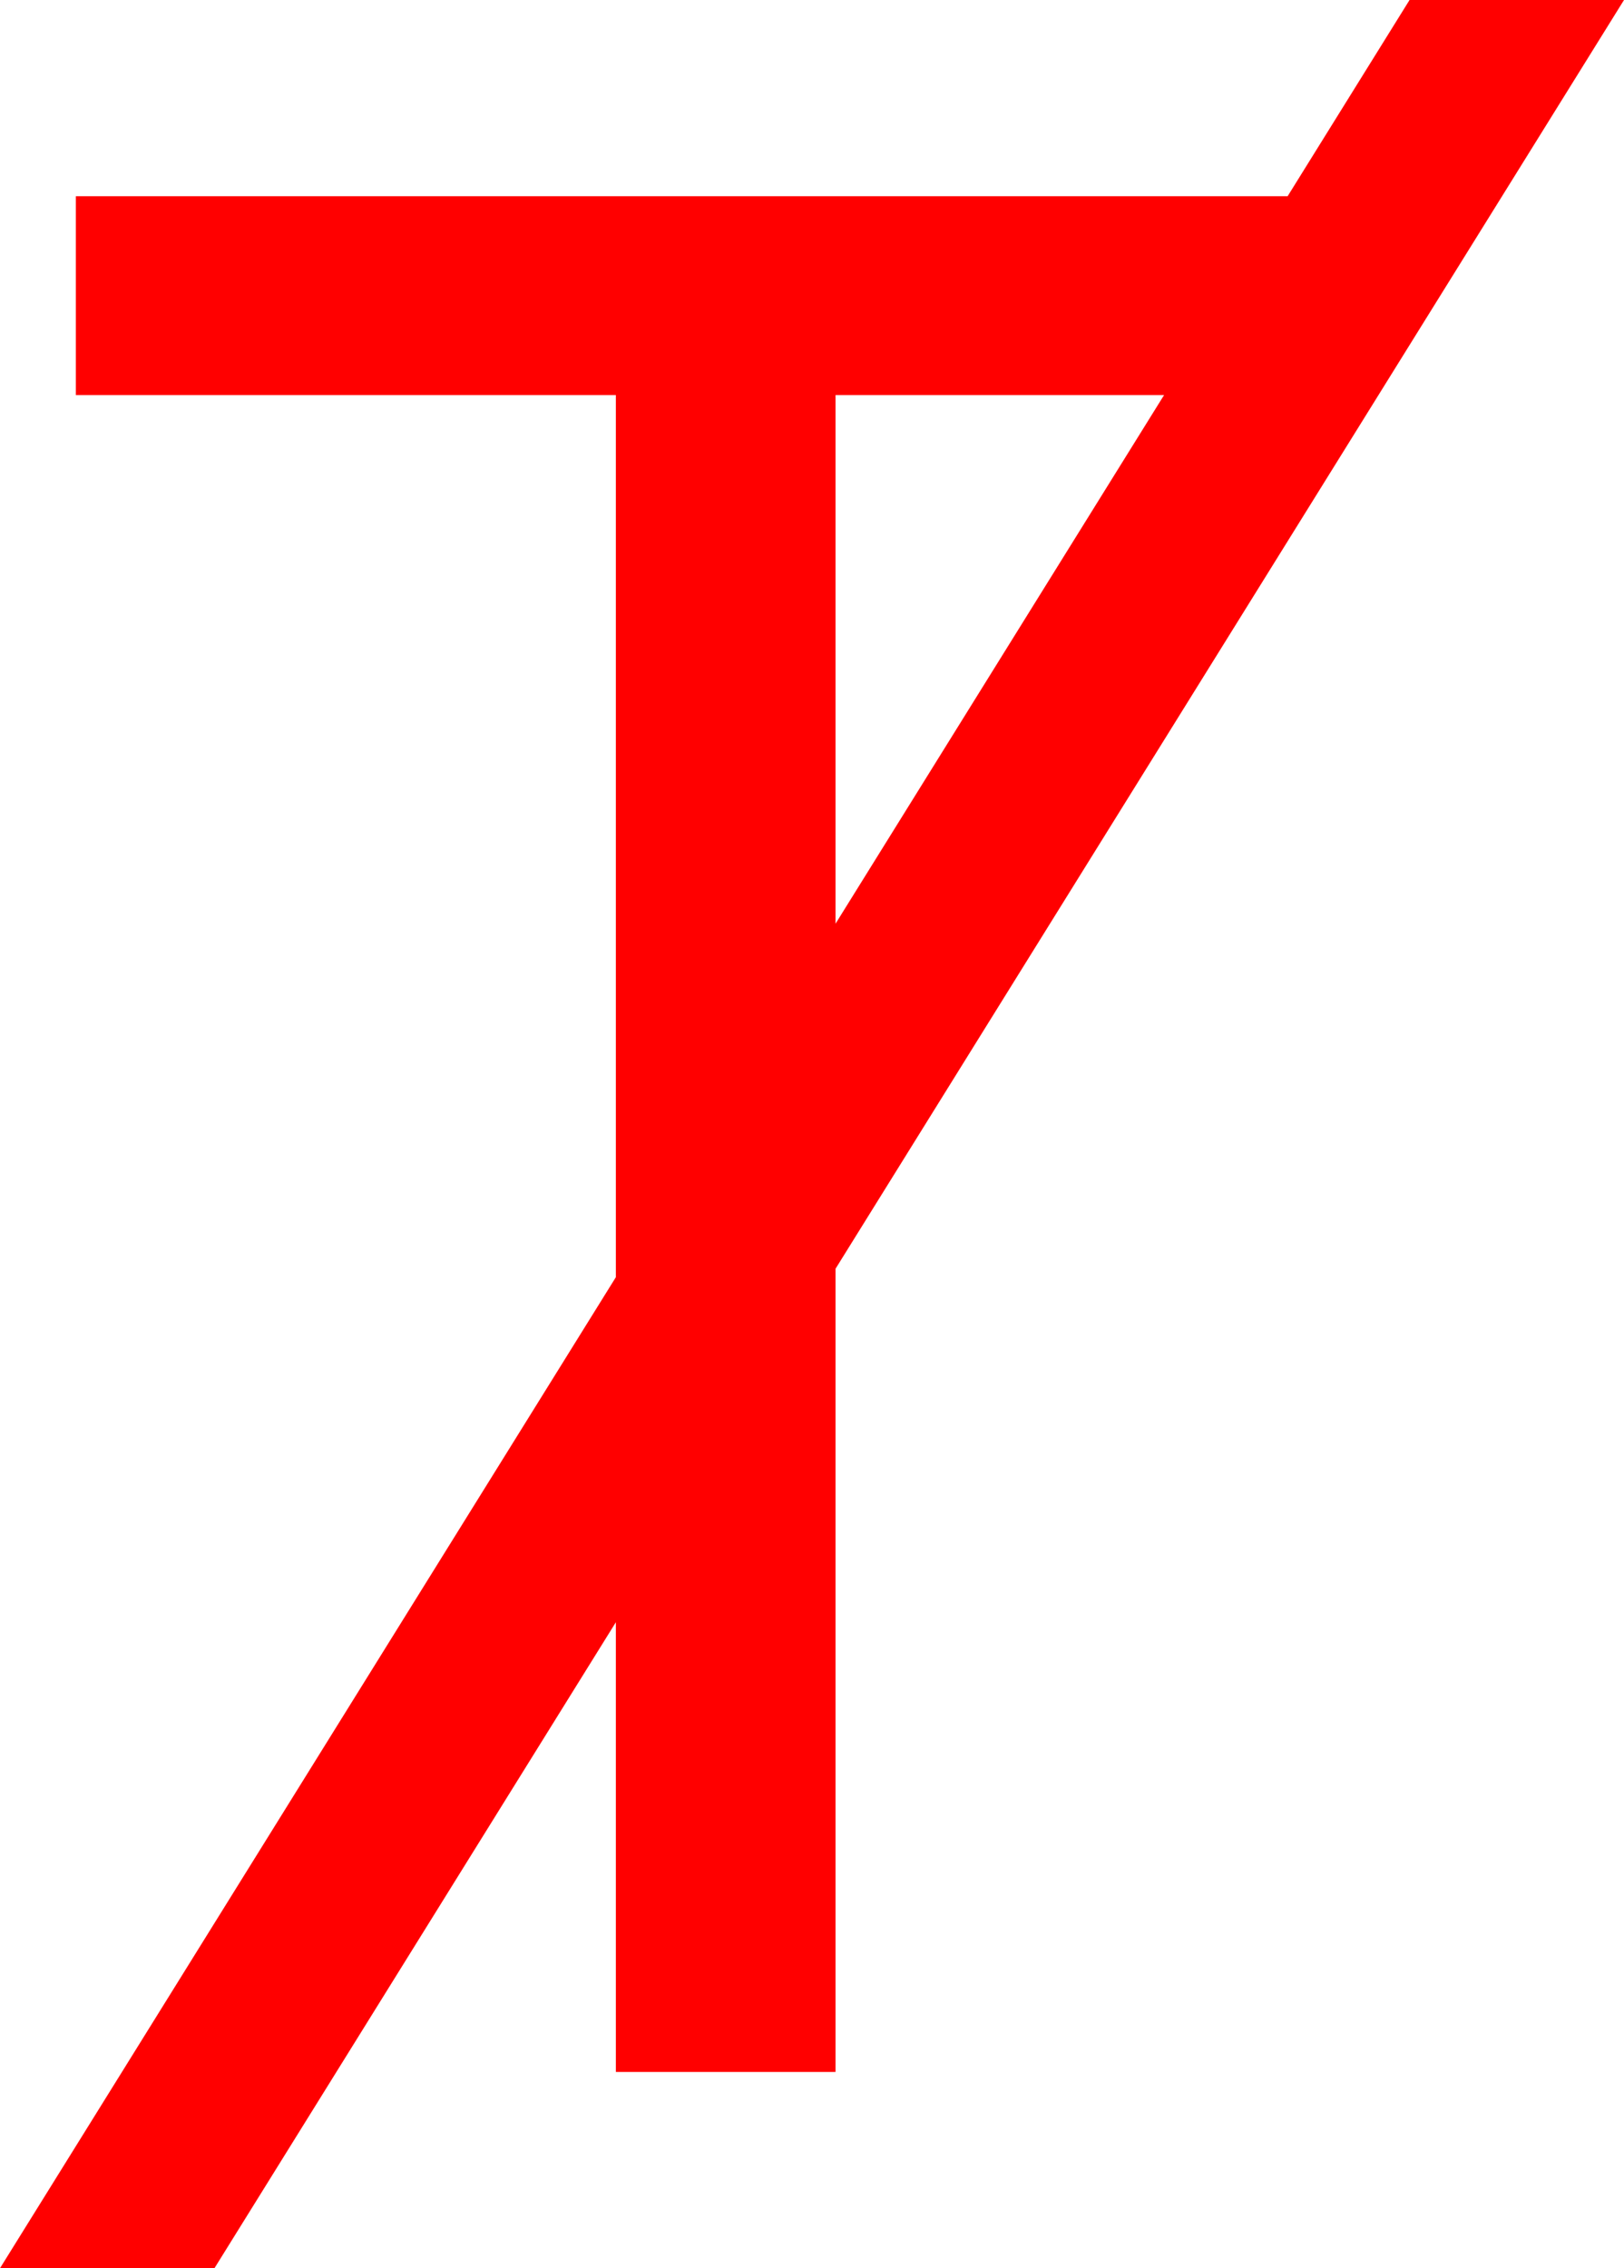 <?xml version="1.0" encoding="utf-8"?>
<!DOCTYPE svg PUBLIC "-//W3C//DTD SVG 1.1//EN" "http://www.w3.org/Graphics/SVG/1.1/DTD/svg11.dtd">
<svg width="36.387" height="50.801" xmlns="http://www.w3.org/2000/svg" xmlns:xlink="http://www.w3.org/1999/xlink" xmlns:xml="http://www.w3.org/XML/1998/namespace" version="1.1">
  <g>
    <g>
      <path style="fill:#FF0000;fill-opacity:1" d="M18.721,8.848L18.721,20.688 26.082,8.848 18.721,8.848z M31.582,0L36.387,0 18.721,28.416 18.721,46.406 13.799,46.406 13.799,36.333 4.805,50.801 0,50.801 13.799,28.605 13.799,8.848 1.699,8.848 1.699,4.395 28.85,4.395 31.582,0z" />
    </g>
  </g>
</svg>